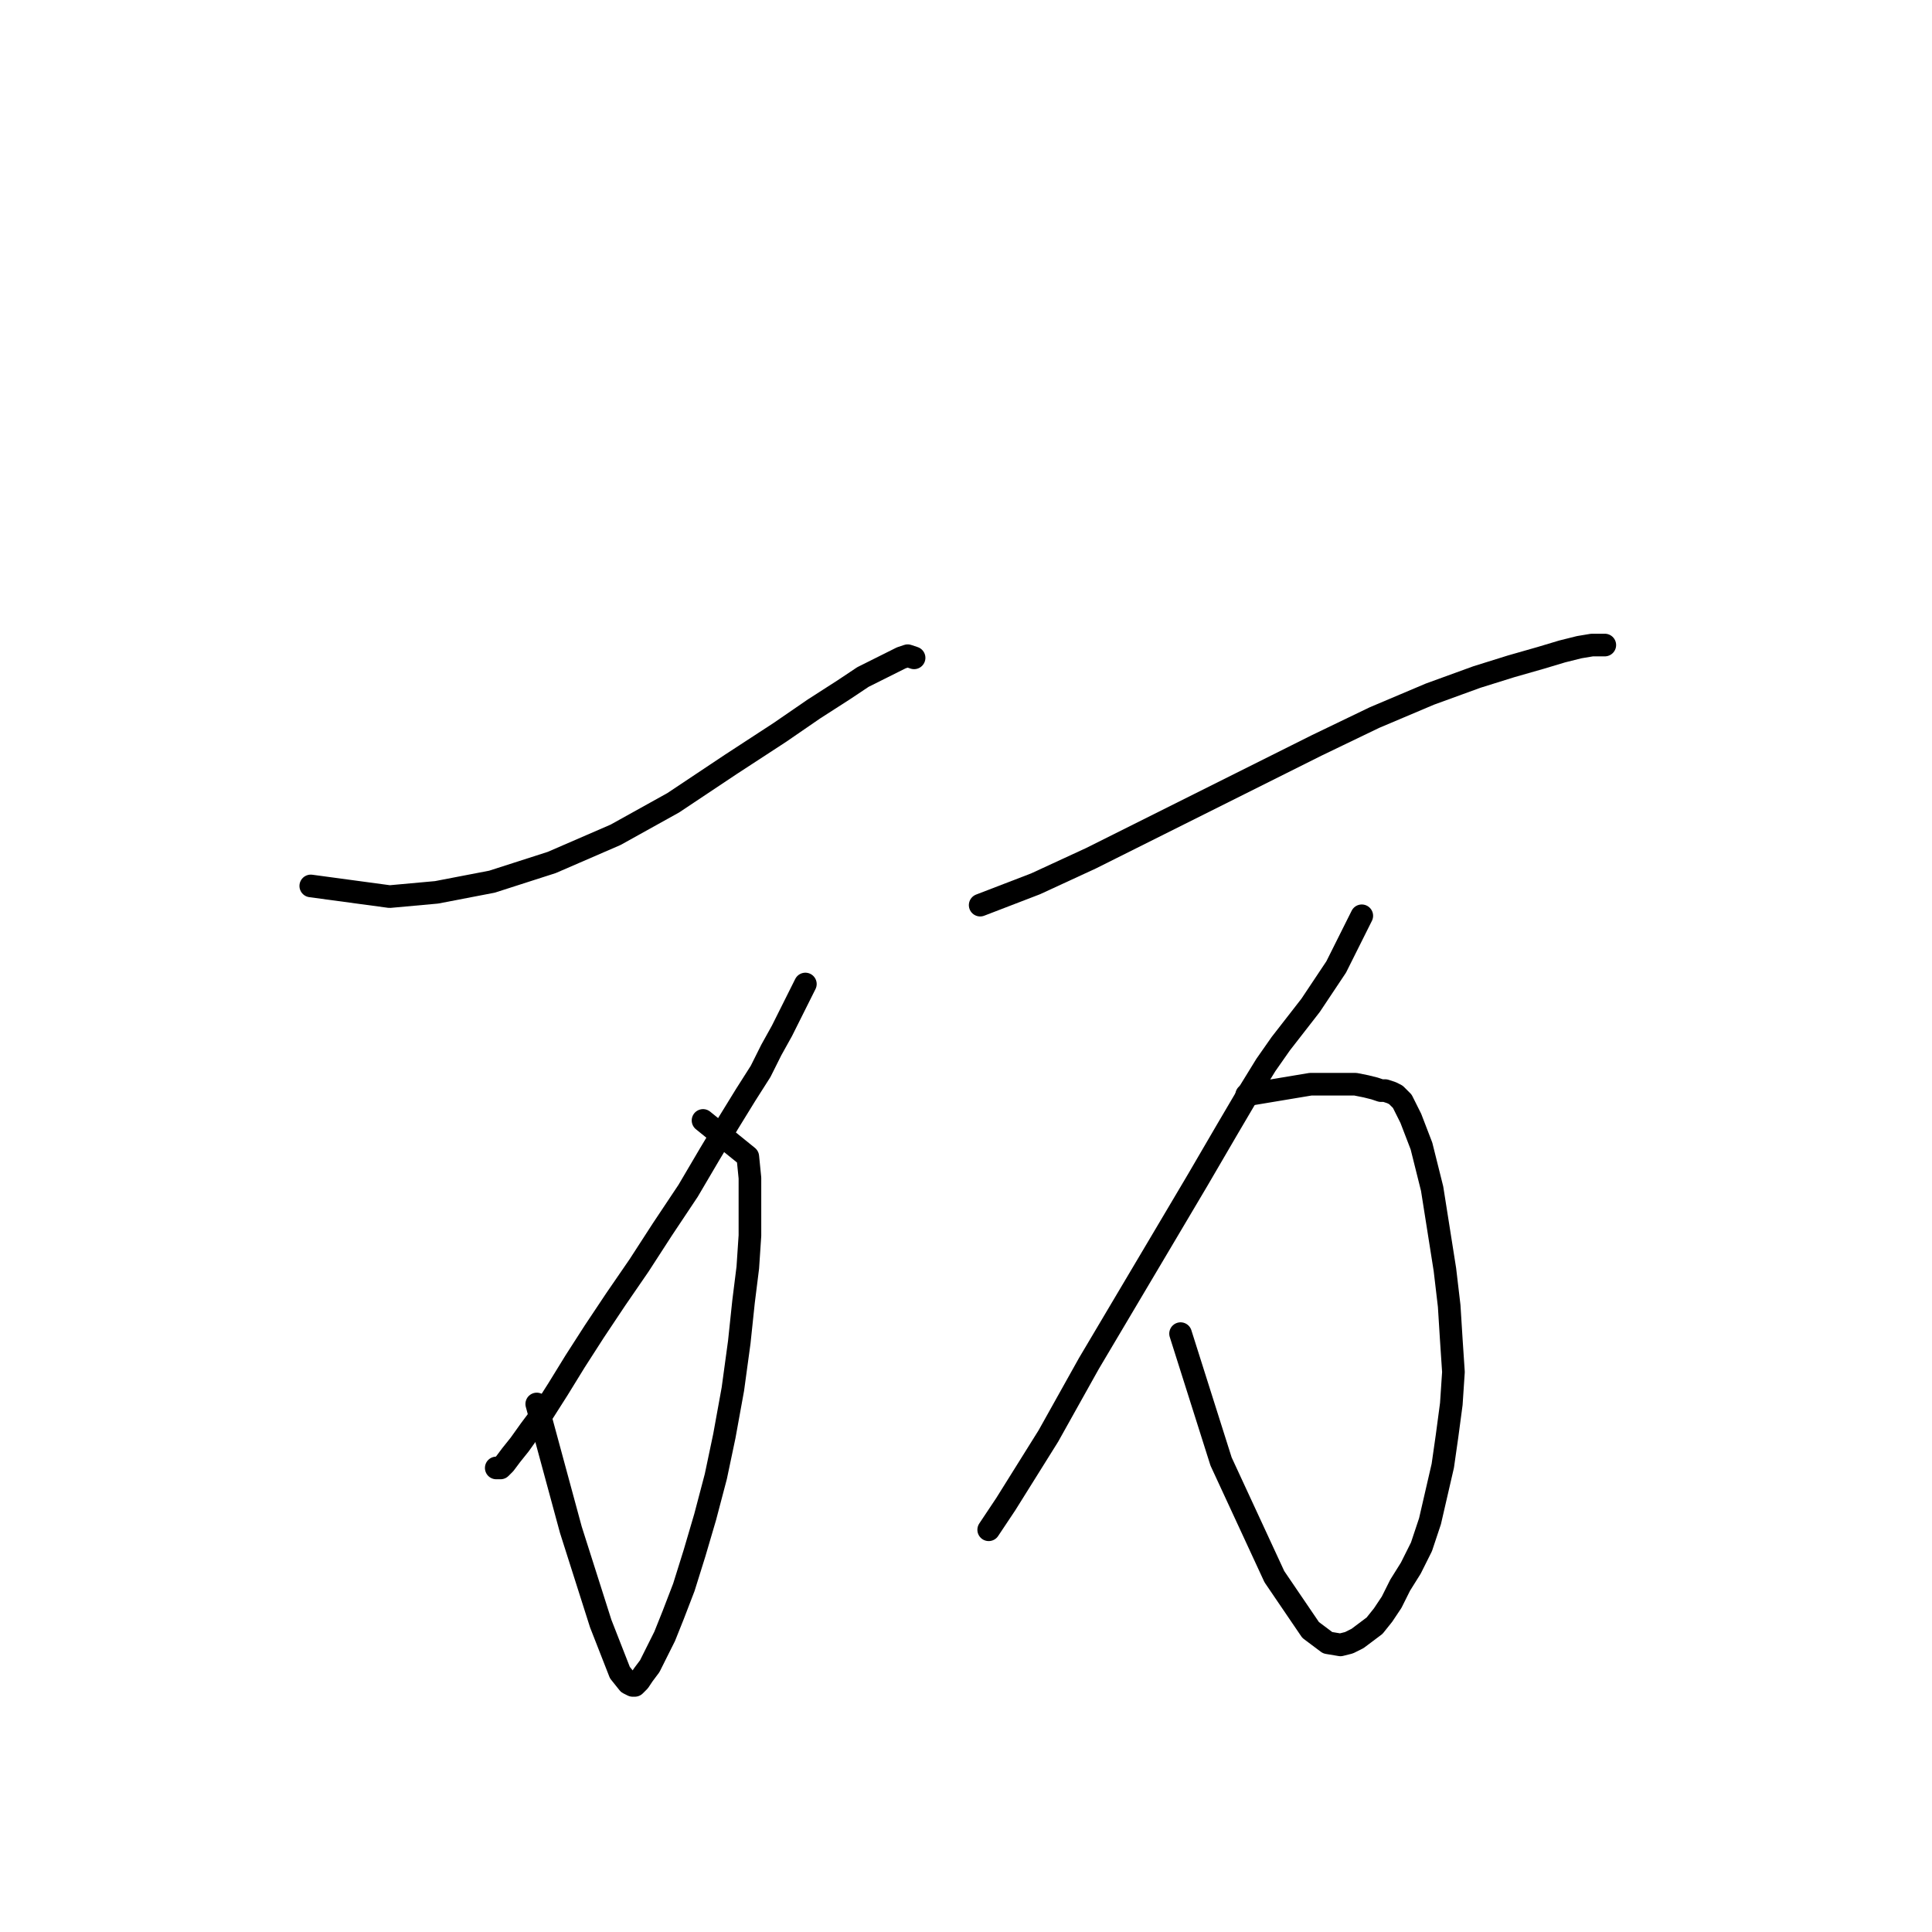 <?xml version="1.0" standalone="no"?>
    <svg width="256" height="256" xmlns="http://www.w3.org/2000/svg" version="1.1">
    <polyline stroke="black" stroke-width="3" stroke-linecap="round" fill="transparent" stroke-linejoin="round" points="41.179 117.392 51.631 118.805 57.846 118.24 65.19 116.827 73.1 114.285 81.574 110.613 89.201 106.376 96.828 101.291 103.325 97.054 107.845 93.946 111.8 91.404 114.342 89.709 116.602 88.579 118.297 87.732 119.427 87.167 120.274 86.884 121.121 87.167 121.121 87.167 " />
        <polyline stroke="black" stroke-width="3" stroke-linecap="round" fill="transparent" stroke-linejoin="round" points="93.156 148.465 99.088 153.268 99.37 156.092 99.37 159.765 99.37 163.719 99.088 167.957 98.523 172.476 97.958 177.843 97.11 184.058 95.981 190.273 94.851 195.64 93.438 201.007 92.026 205.809 90.613 210.329 89.201 214.001 88.071 216.826 86.941 219.086 86.094 220.781 85.246 221.911 84.681 222.758 84.116 223.323 83.834 223.323 83.269 223.04 82.139 221.628 79.597 215.131 75.642 202.702 71.122 186.035 71.122 186.035 " />
        <polyline stroke="black" stroke-width="3" stroke-linecap="round" fill="transparent" stroke-linejoin="round" points="106.715 130.387 103.608 136.601 102.195 139.144 100.783 141.968 98.805 145.076 96.546 148.748 94.003 152.985 91.178 157.787 87.789 162.872 84.681 167.674 81.574 172.194 78.749 176.431 76.207 180.386 73.947 184.058 71.97 187.165 70.275 189.425 68.862 191.403 67.732 192.815 66.885 193.945 66.32 194.51 66.038 194.51 65.755 194.51 65.755 194.51 " />
        <polyline stroke="black" stroke-width="3" stroke-linecap="round" fill="transparent" stroke-linejoin="round" points="129.878 119.935 137.223 117.11 144.567 113.72 153.607 109.2 164.341 103.833 174.51 98.749 182.137 95.076 189.482 91.969 195.696 89.709 200.216 88.297 204.171 87.167 206.996 86.319 209.256 85.755 210.951 85.472 211.798 85.472 212.363 85.472 212.645 85.472 212.645 85.472 " />
        <polyline stroke="black" stroke-width="3" stroke-linecap="round" fill="transparent" stroke-linejoin="round" points="165.188 145.076 173.663 143.663 175.923 143.663 178.183 143.663 179.595 143.663 181.007 143.946 182.137 144.228 182.985 144.511 183.55 144.511 184.397 144.793 184.962 145.076 185.81 145.923 186.94 148.183 188.352 151.855 189.764 157.505 190.612 162.872 191.459 168.239 192.024 173.041 192.307 177.561 192.589 181.798 192.307 186.035 191.742 190.273 191.177 194.227 190.329 197.9 189.482 201.572 188.352 204.962 186.94 207.786 185.527 210.046 184.397 212.306 183.267 214.001 182.137 215.413 181.007 216.261 179.878 217.108 178.748 217.673 177.618 217.956 175.923 217.673 173.663 215.978 168.861 208.916 161.799 193.662 156.432 176.714 156.432 176.714 " />
        <polyline stroke="black" stroke-width="3" stroke-linecap="round" fill="transparent" stroke-linejoin="round" points="180.443 121.347 177.053 128.127 175.358 130.669 173.663 133.211 171.686 135.754 169.708 138.296 167.731 141.121 165.471 144.793 162.646 149.595 158.691 156.375 154.172 164.002 144.285 180.668 138.918 190.273 133.268 199.312 131.008 202.702 131.008 202.702 " />
        </svg>